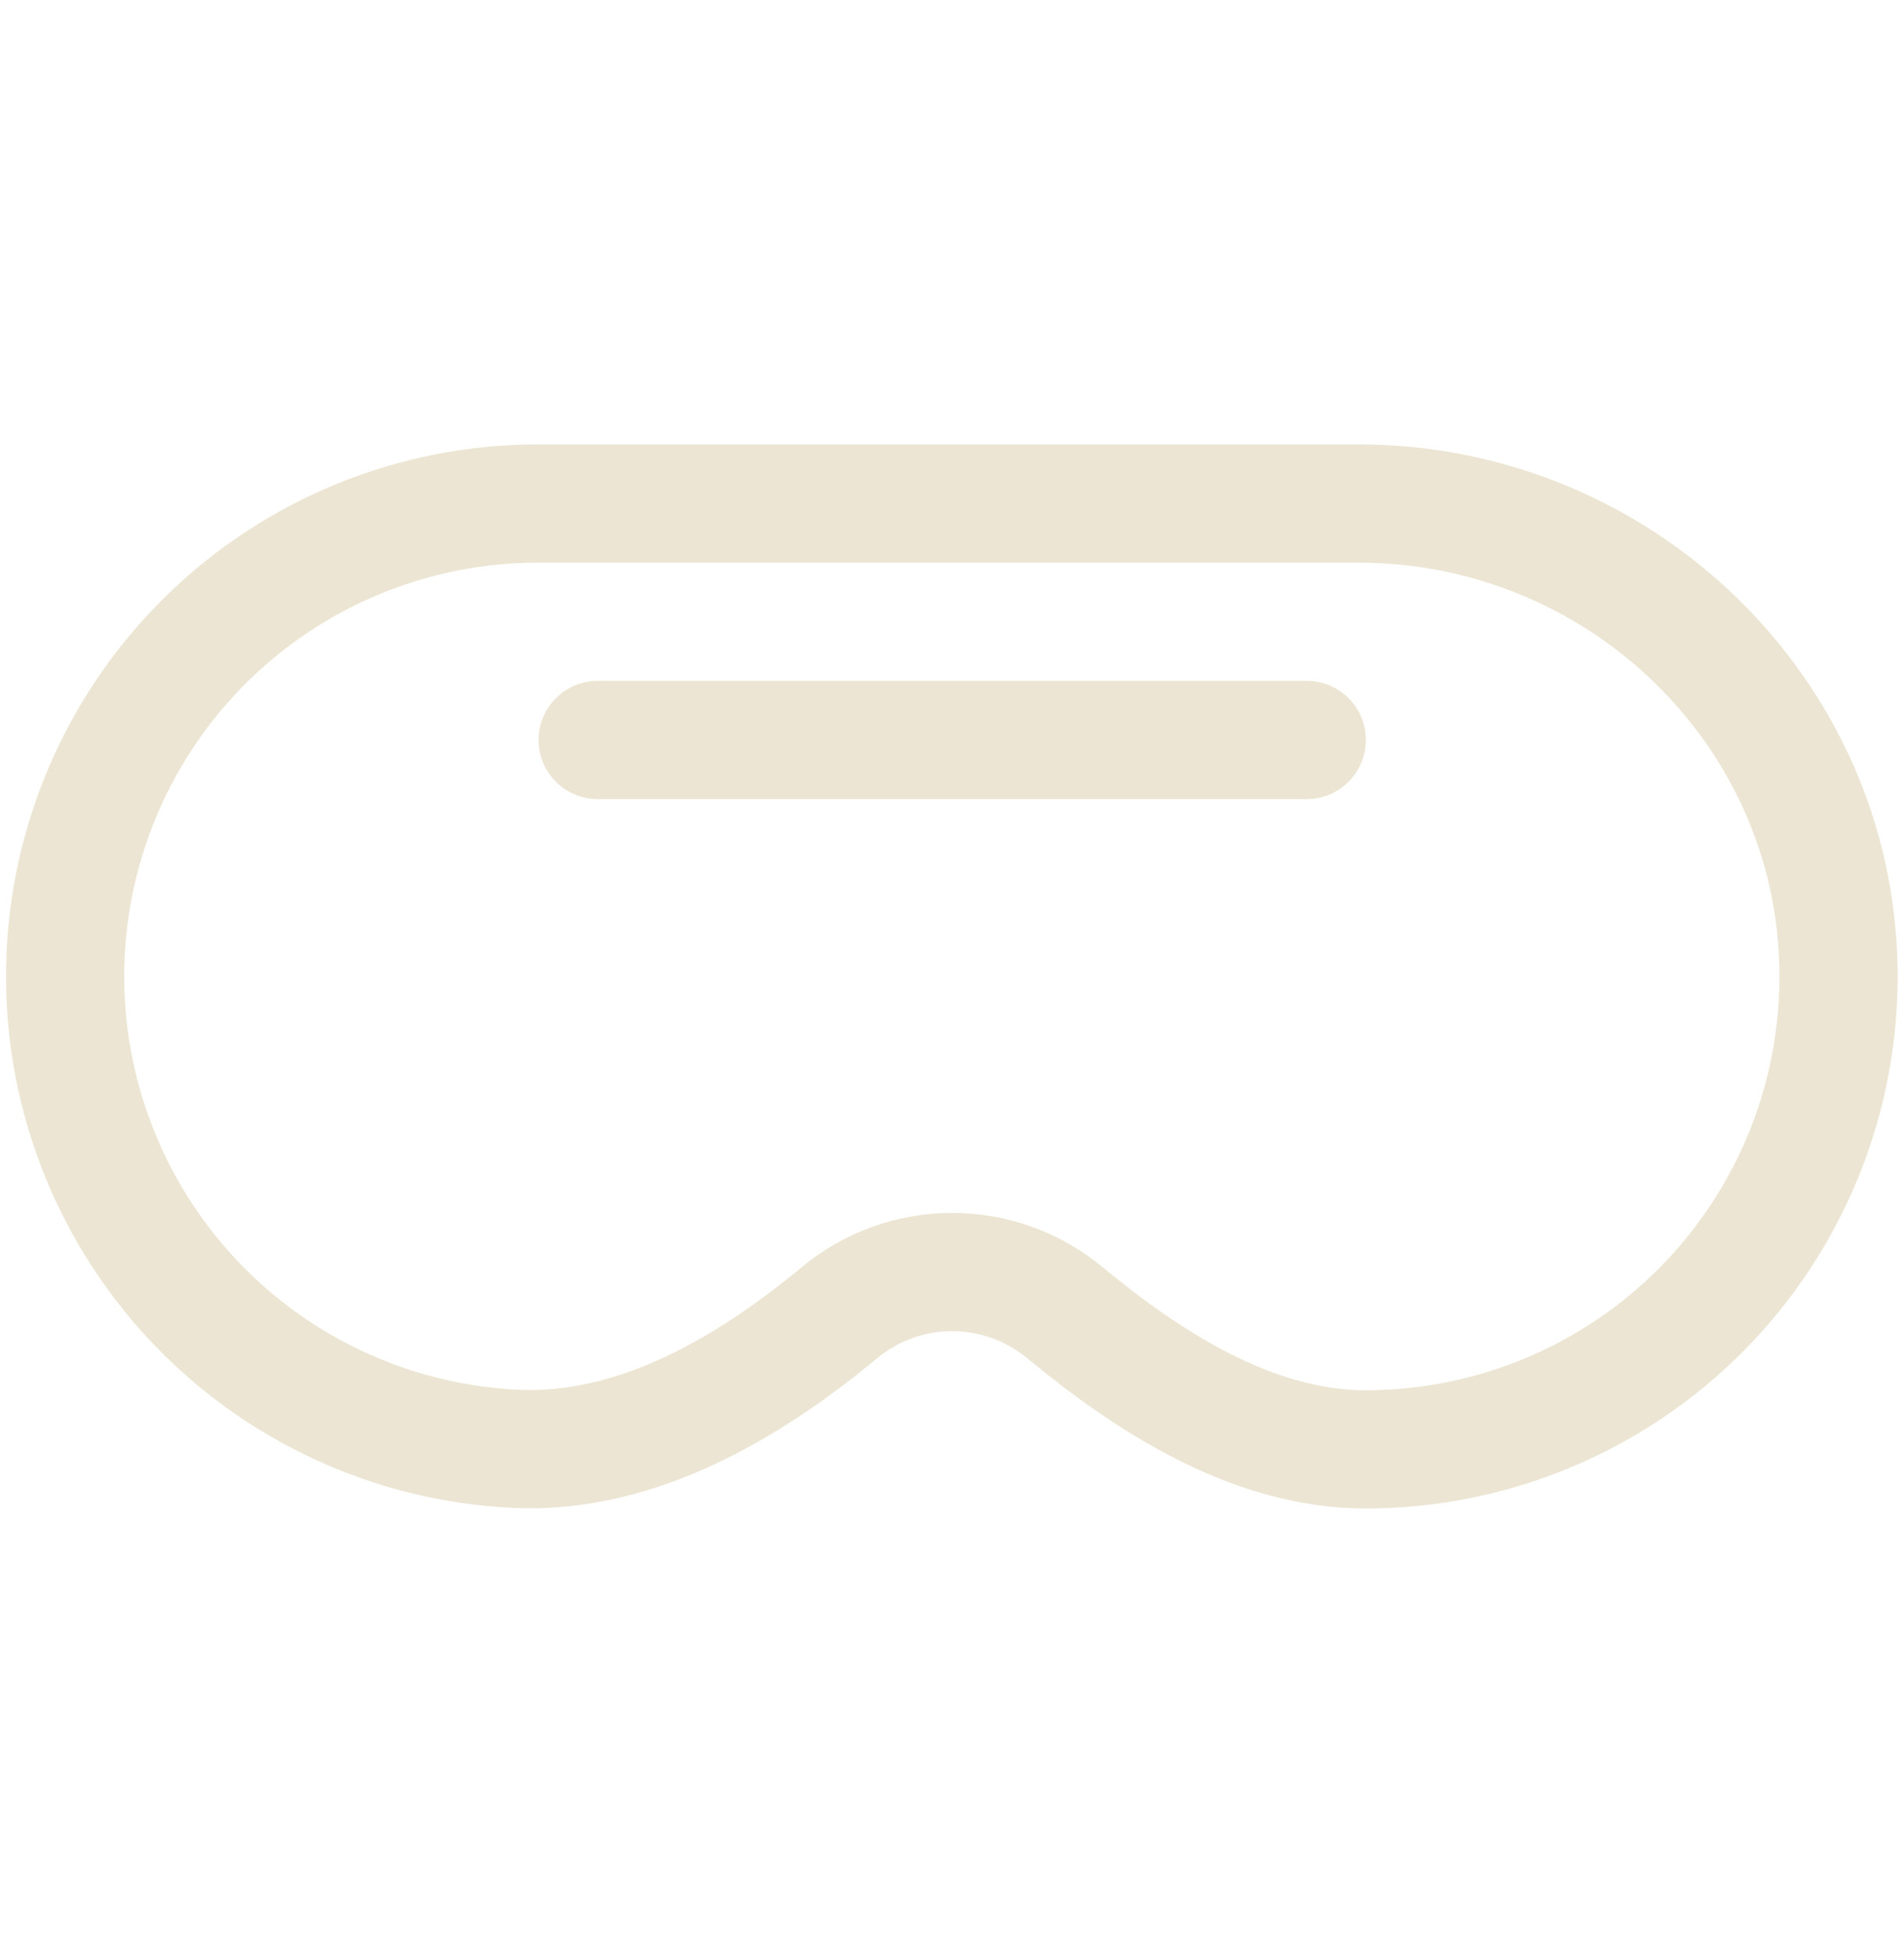 <svg width="38" height="39" viewBox="0 0 38 39" fill="none" xmlns="http://www.w3.org/2000/svg">
<path d="M16.764 26.181C15.023 27.624 12.755 29.02 10.293 28.905C7.831 28.79 5.511 27.715 3.83 25.911C2.15 24.107 1.243 21.717 1.302 19.253C1.362 16.788 2.383 14.445 4.149 12.724C5.915 11.003 8.283 10.042 10.749 10.046H27.12C32.305 10.046 36.627 14.173 36.693 19.355C36.71 20.605 36.478 21.845 36.012 23.004C35.545 24.163 34.853 25.218 33.975 26.107C33.097 26.997 32.052 27.703 30.899 28.185C29.746 28.667 28.509 28.915 27.26 28.916C24.978 28.916 22.884 27.537 21.253 26.188C20.622 25.666 19.829 25.379 19.009 25.378C18.19 25.376 17.396 25.66 16.764 26.181Z" stroke="#ECE5D3" stroke-width="2.359" stroke-linecap="round" stroke-linejoin="round"/>
<path d="M11.928 14.763H26.08" stroke="#ECE5D3" stroke-width="2.359" stroke-linecap="round" stroke-linejoin="round"/>
</svg>
